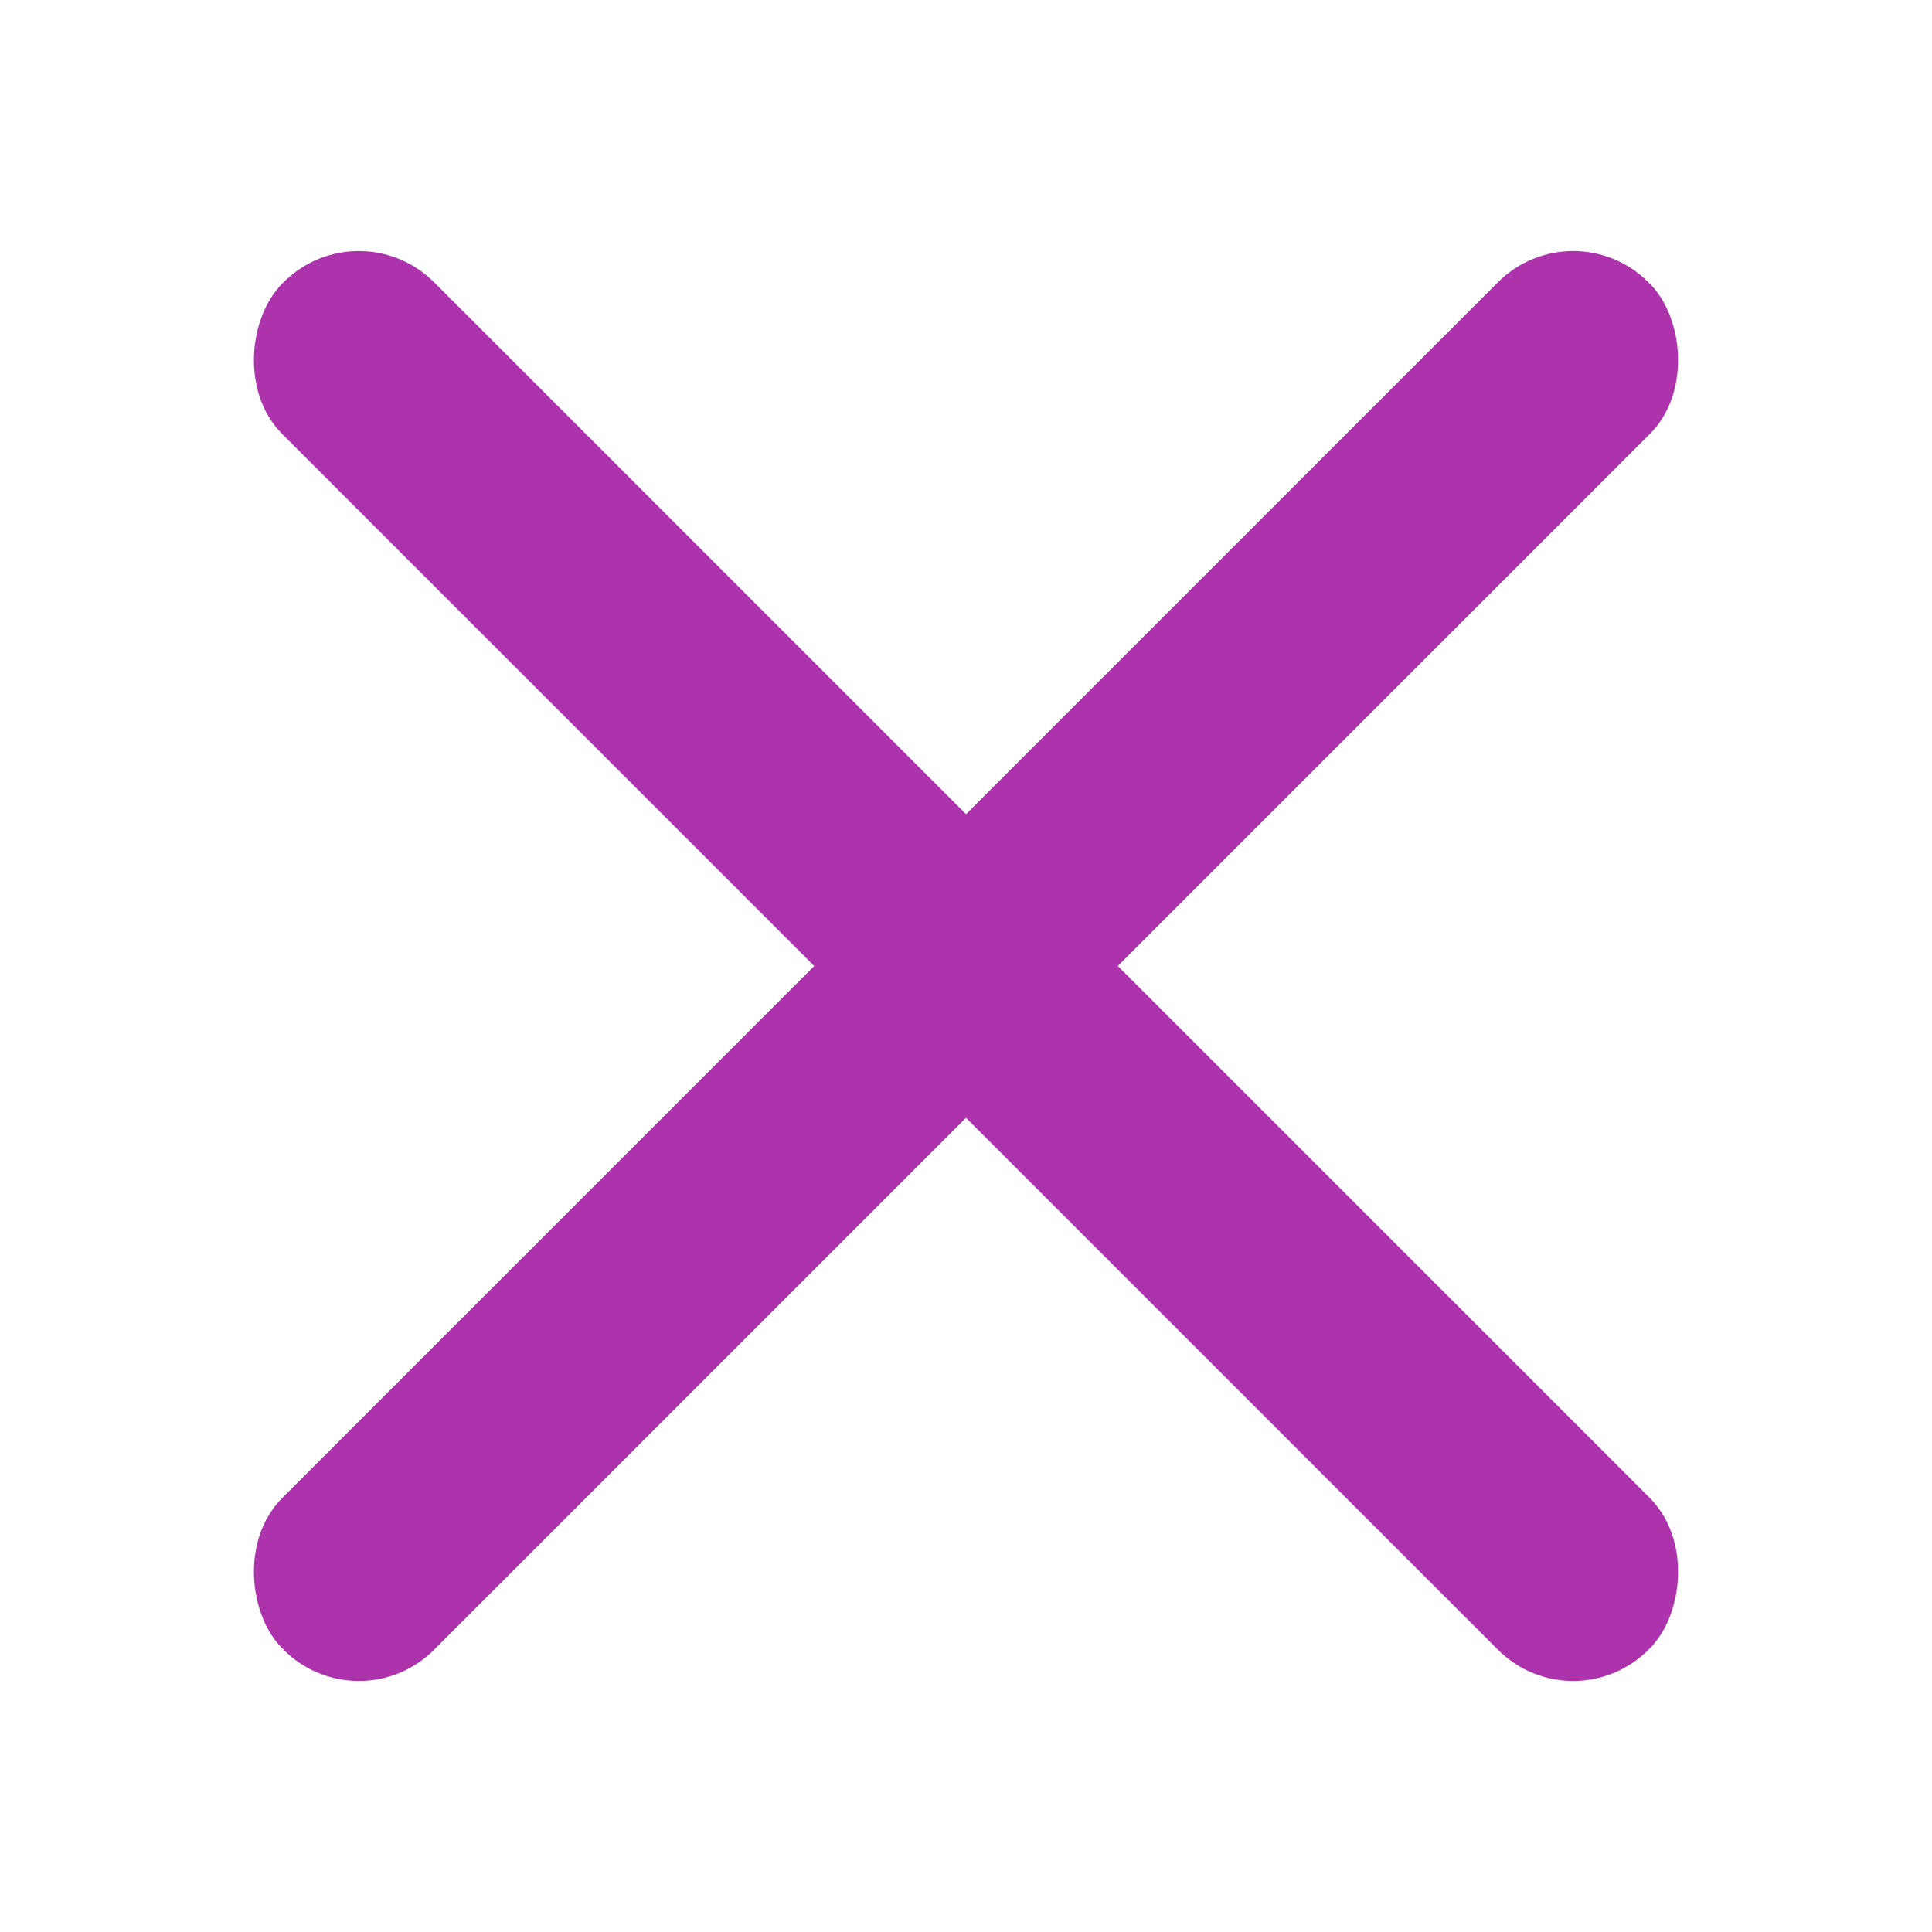 <?xml version="1.0" encoding="UTF-8"?>
<svg width="18px" height="18px" viewBox="0 0 18 18" version="1.1" xmlns="http://www.w3.org/2000/svg" xmlns:xlink="http://www.w3.org/1999/xlink">
    <title>Delete</title>
    <g id="页面-1" stroke="none" stroke-width="1" fill="none" fill-rule="evenodd">
        <g id="pc" transform="translate(-216, -67)">
            <g id="Delete" transform="translate(216, 67)">
                <rect id="矩形" fill="#D8D8D8" opacity="0" x="0" y="0" width="18" height="18"></rect>
                <rect id="矩形" fill="#ad33ad" transform="translate(9, 9) rotate(45) translate(-9, -9) " x="0" y="8" width="18" height="2" rx="0.99"></rect>
                <rect id="矩形" fill="#ad33ad" transform="translate(9, 9) scale(1, -1) rotate(45) translate(-9, -9) " x="0" y="8" width="18" height="2" rx="0.99"></rect>
            </g>
        </g>
    </g>
</svg>